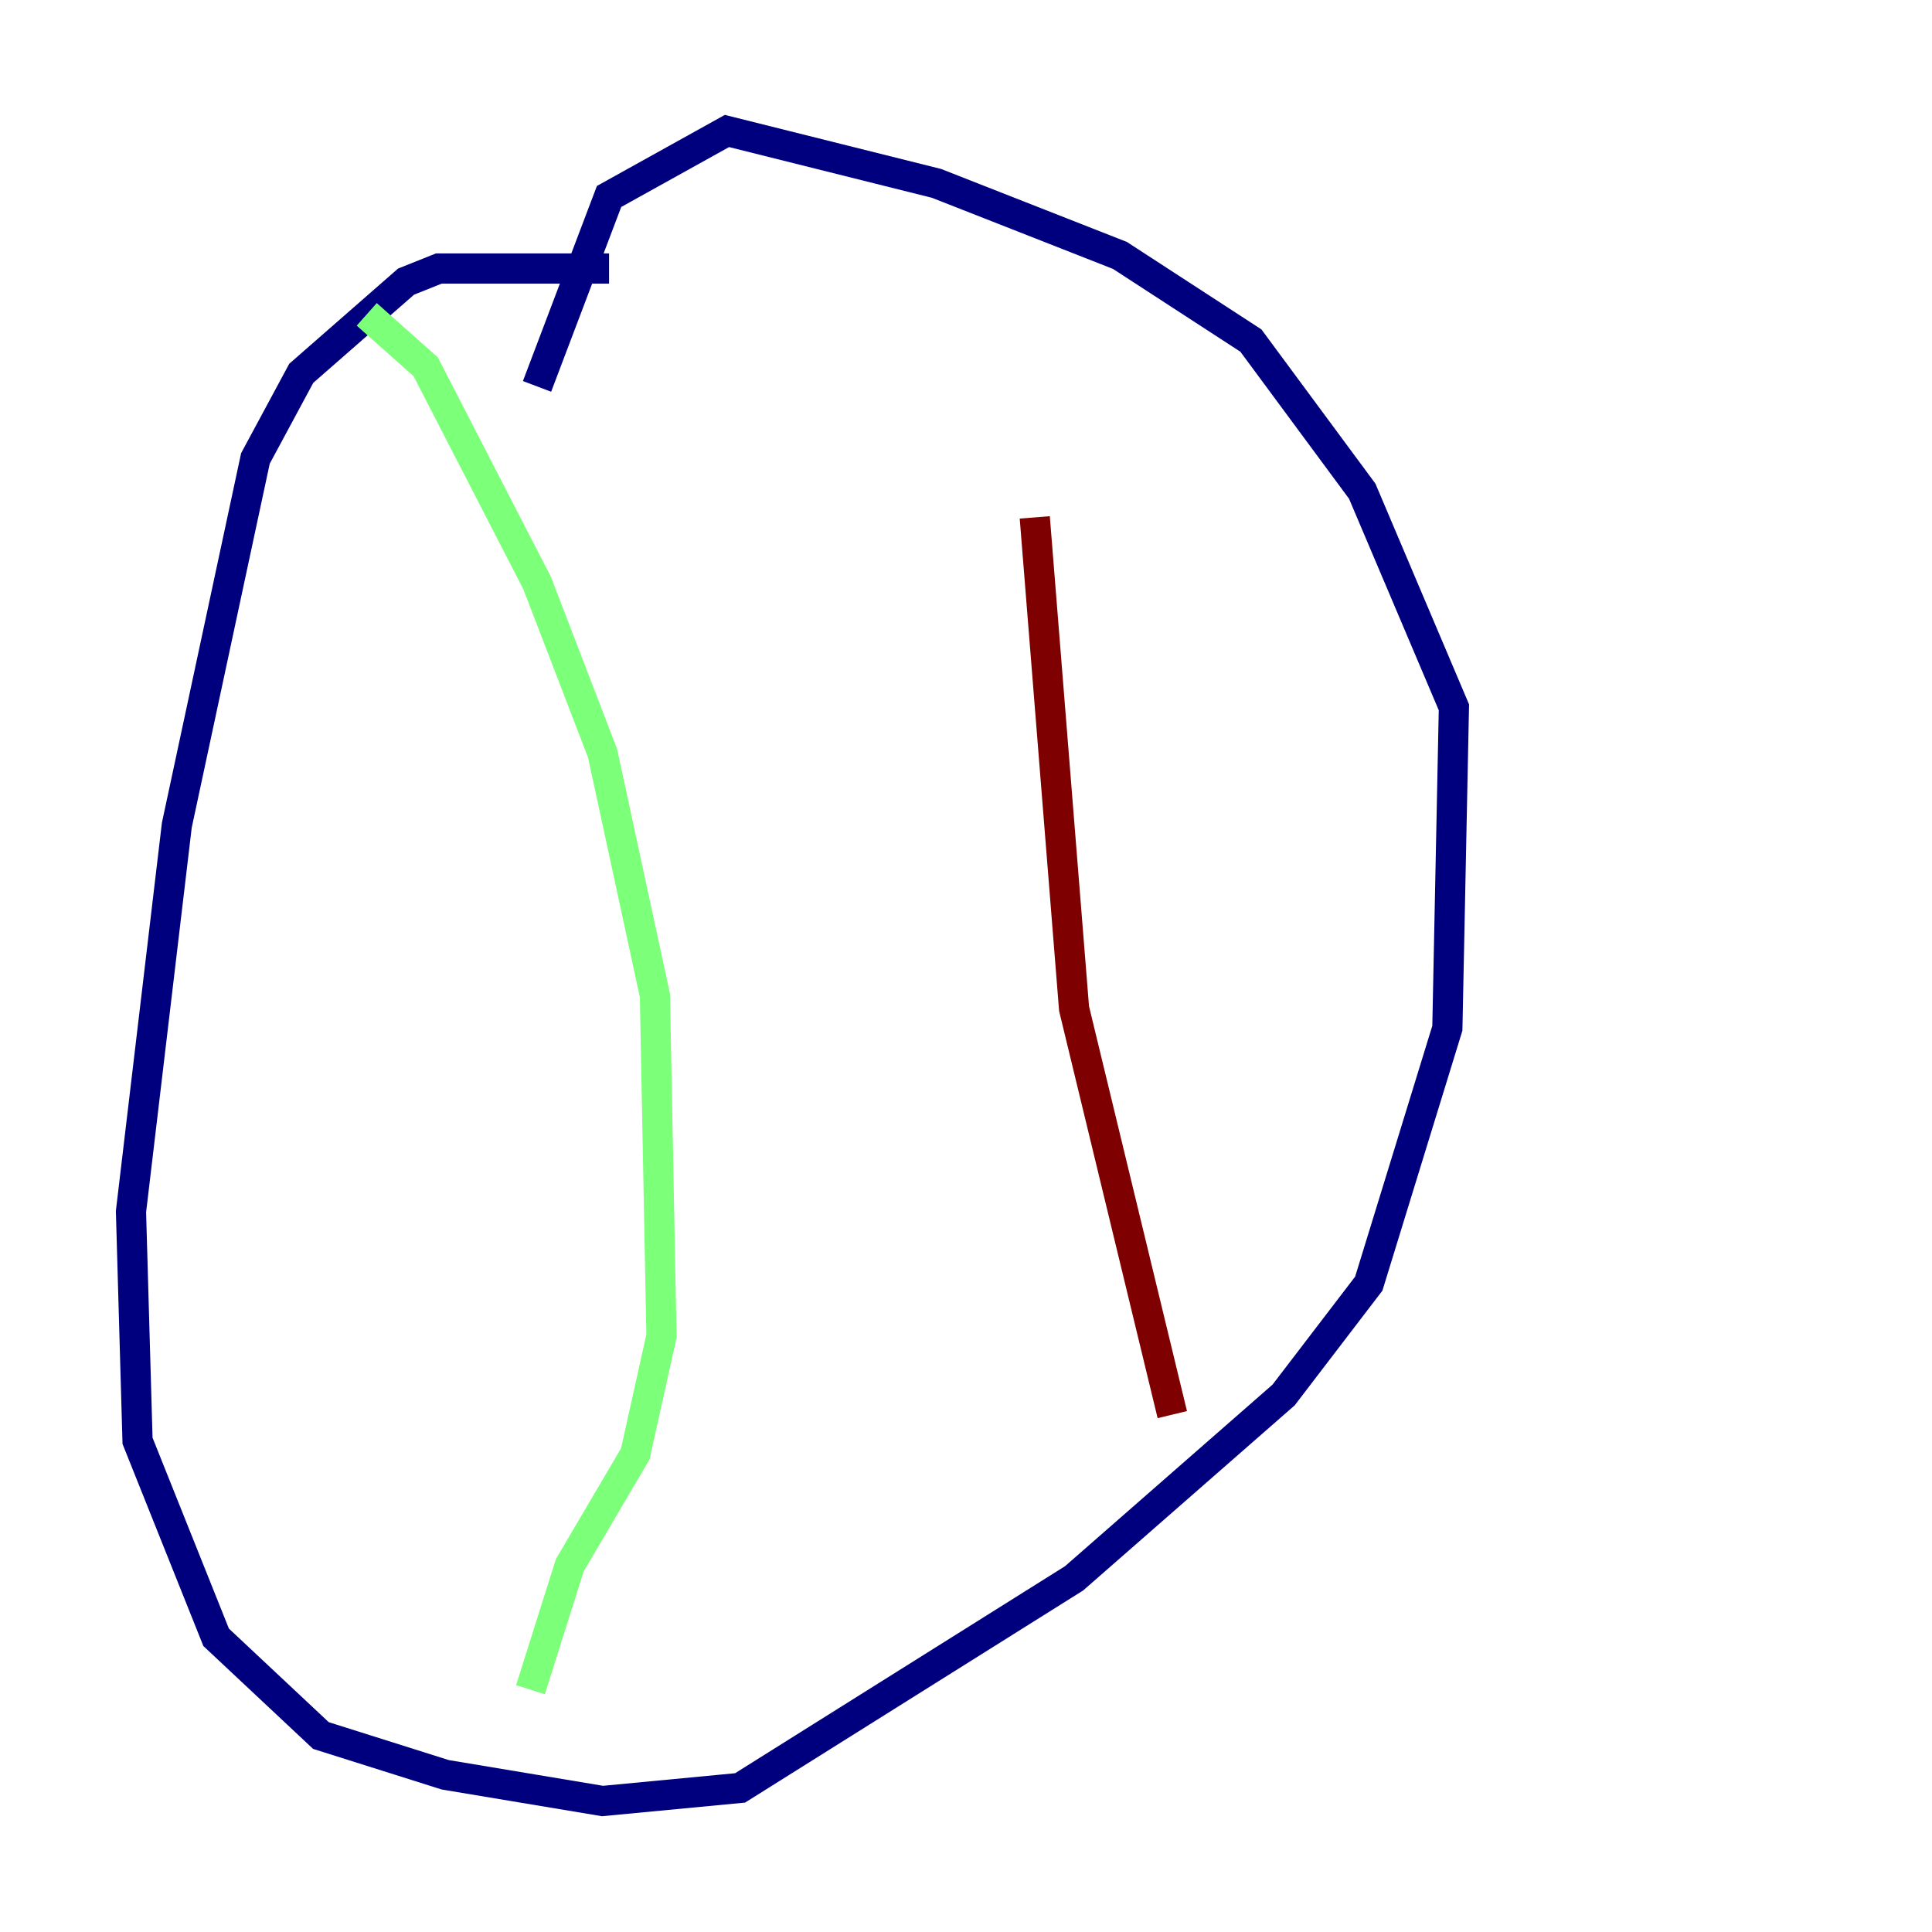 <?xml version="1.0" encoding="utf-8" ?>
<svg baseProfile="tiny" height="128" version="1.2" viewBox="0,0,128,128" width="128" xmlns="http://www.w3.org/2000/svg" xmlns:ev="http://www.w3.org/2001/xml-events" xmlns:xlink="http://www.w3.org/1999/xlink"><defs /><polyline fill="none" points="40.352,17.79 29.071,17.79 26.902,18.658 19.959,24.732 16.922,30.373 11.715,54.671 8.678,80.271 9.112,95.458 14.319,108.475 21.261,114.983 29.505,117.586 39.919,119.322 49.031,118.454 71.159,104.57 85.044,92.42 90.685,85.044 95.891,68.122 96.325,46.861 90.251,32.542 82.875,22.563 74.197,16.922 62.047,12.149 48.163,8.678 40.352,13.017 35.58,25.6" stroke="#00007f" stroke-width="2" /><polyline fill="none" points="24.298,20.827 28.203,24.298 35.58,38.617 39.919,49.898 43.39,65.953 43.824,88.515 42.088,96.325 37.749,103.702 35.146,111.946" stroke="#7cff79" stroke-width="2" /><polyline fill="none" points="77.668,93.722 71.159,66.82 68.556,34.278" stroke="#7f0000" stroke-width="2" /></svg>